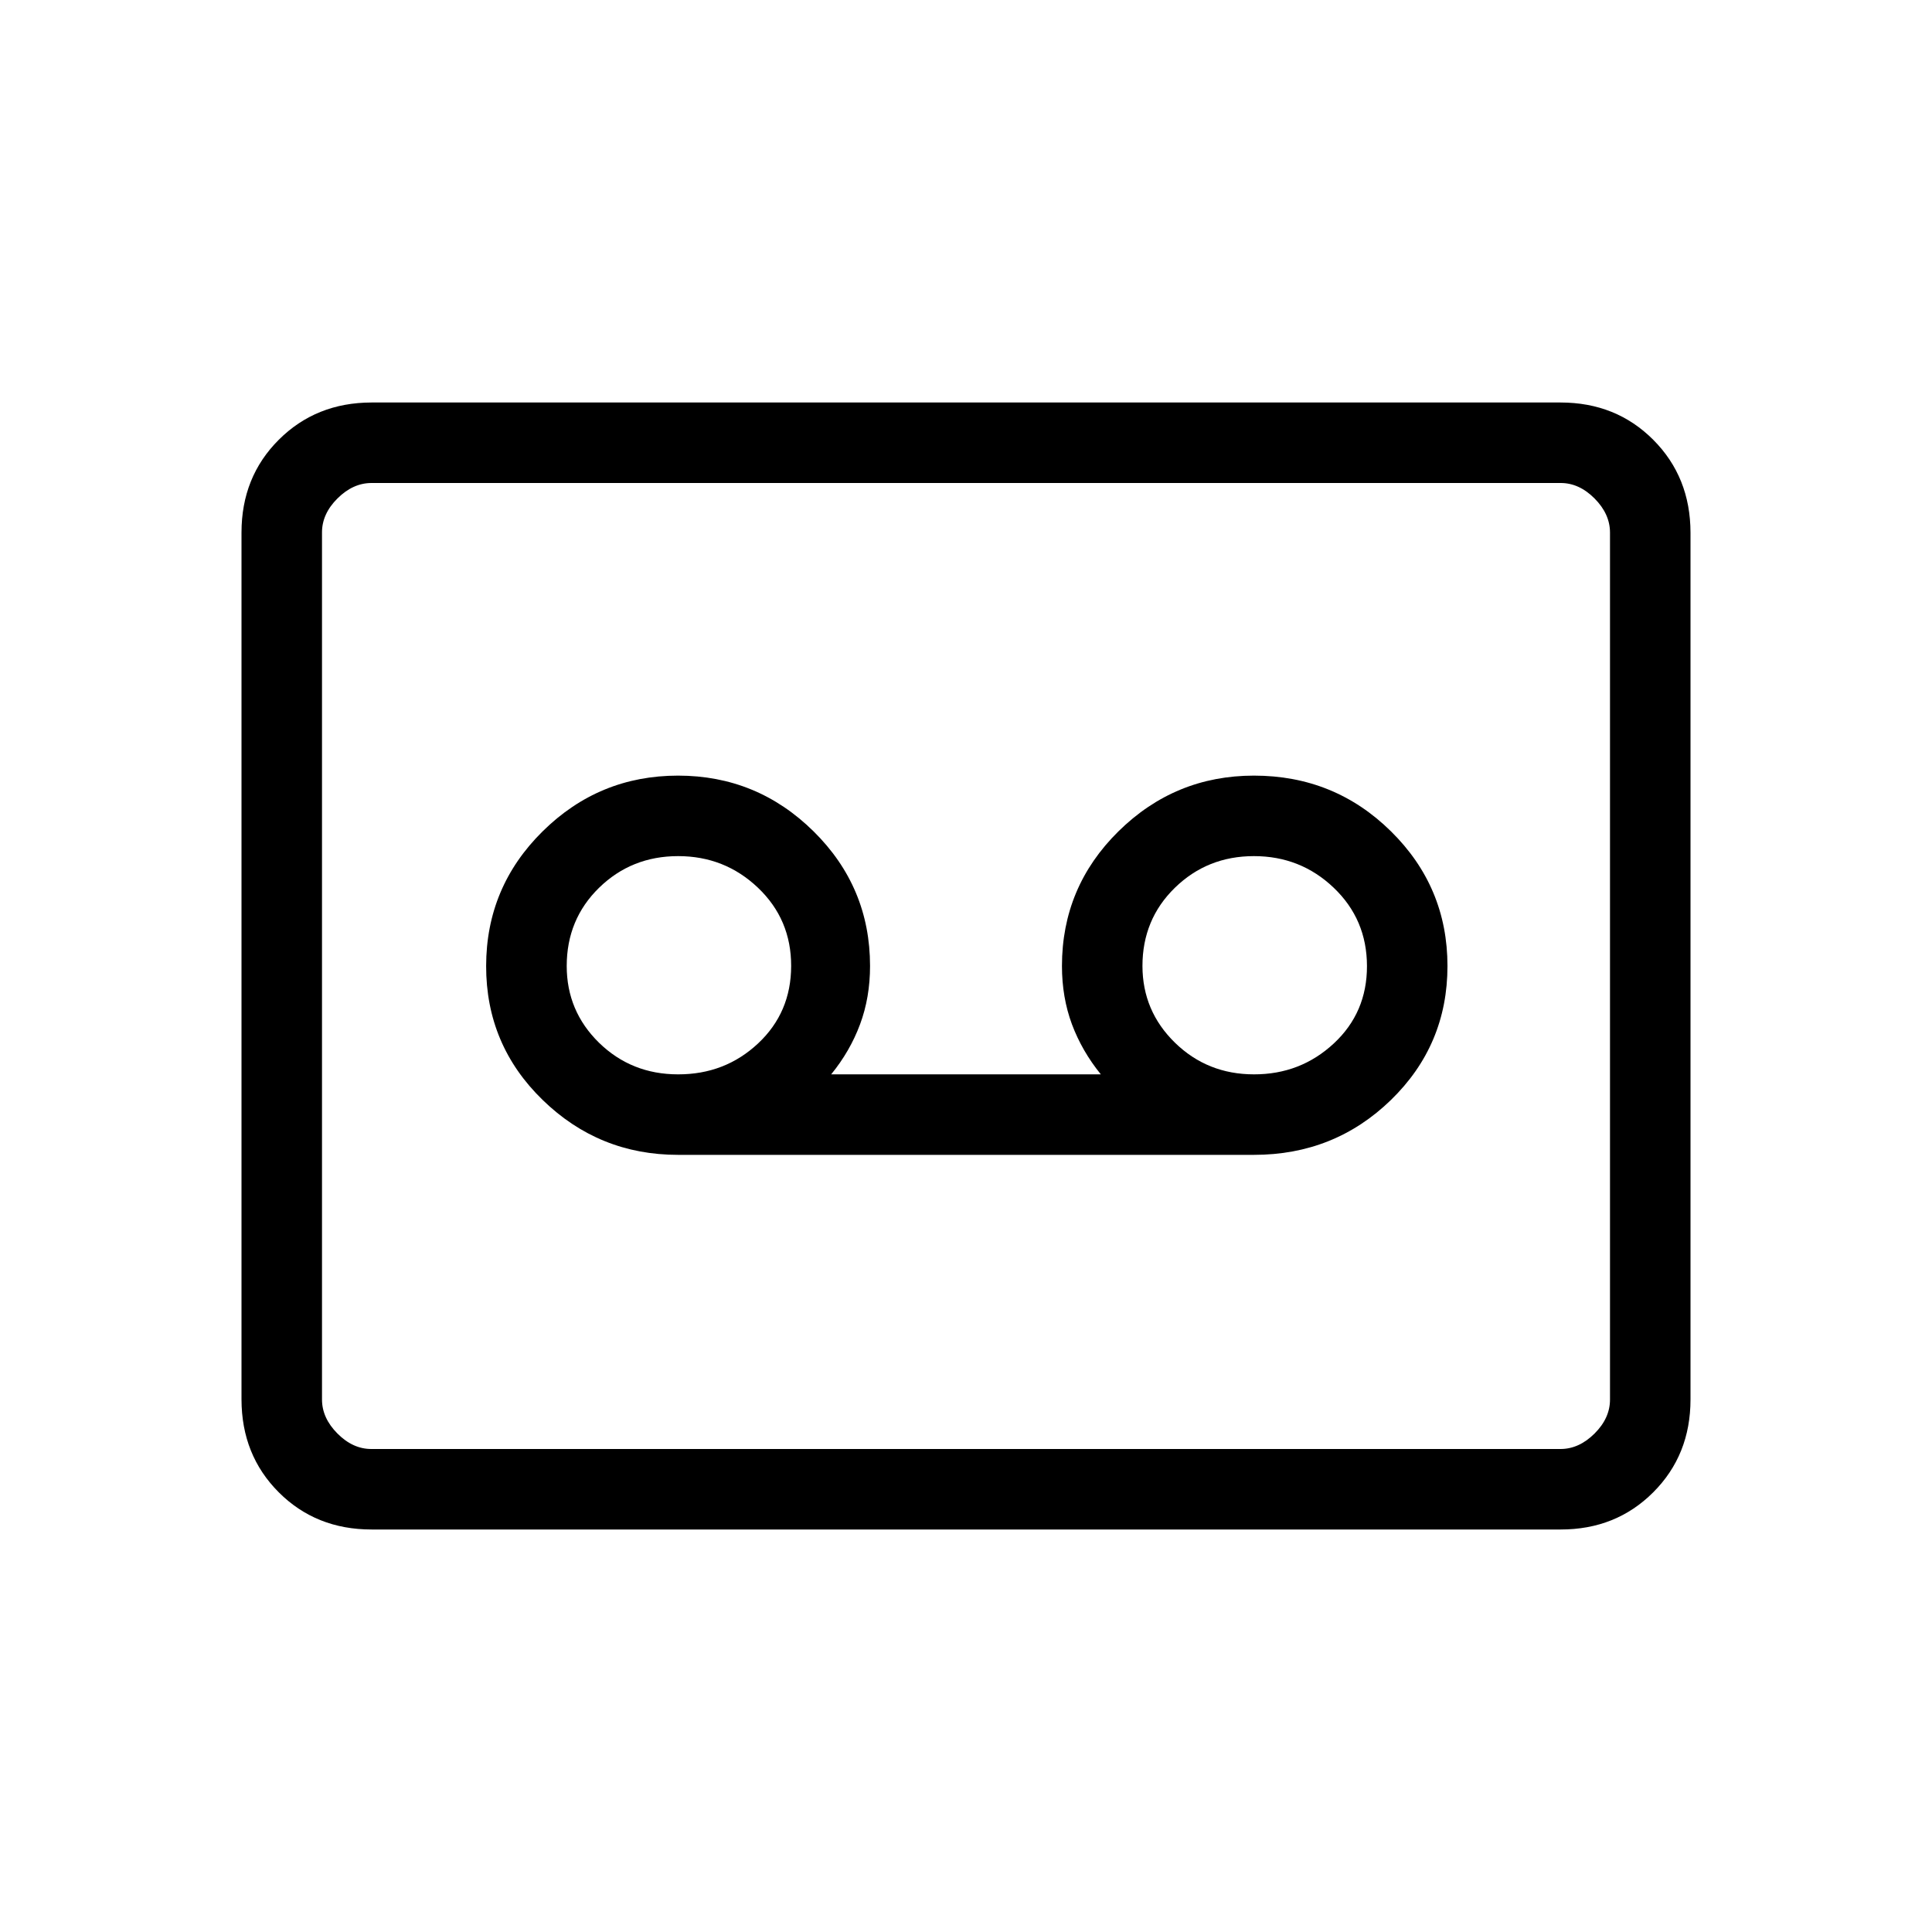 <svg xmlns="http://www.w3.org/2000/svg" width="1em" height="1em" viewBox="0 0 24 24"><path fill="currentColor" d="M15.577 14.346q1 0 1.702-.682q.702-.683.702-1.664t-.702-1.673t-1.702-.692q-.98 0-1.683.692q-.702.692-.702 1.673q0 .39.124.724q.125.334.359.622h-3.35q.235-.288.359-.622q.124-.333.124-.724q0-.98-.702-1.673q-.702-.692-1.683-.692t-1.682.692T6.039 12t.702 1.664q.701.682 1.682.682zm-7.154-1q-.579 0-.982-.393Q7.04 12.56 7.04 12q0-.579.402-.972q.403-.393.982-.393t.992.393t.412.972t-.412.963t-.992.383m7.154 0q-.579 0-.982-.393T14.192 12q0-.579.403-.972t.982-.393t.991.393t.413.972t-.413.963t-.991.383M4.616 19q-.691 0-1.153-.462T3 17.384V6.616q0-.691.463-1.153T4.615 5h14.77q.69 0 1.152.463T21 6.616v10.769q0 .69-.463 1.153T19.385 19zm0-1h14.769q.23 0 .423-.192t.192-.424V6.616q0-.231-.192-.424T19.385 6H4.615q-.23 0-.423.192T4 6.616v10.769q0 .23.192.423t.423.192M4 18V6z"/></svg>